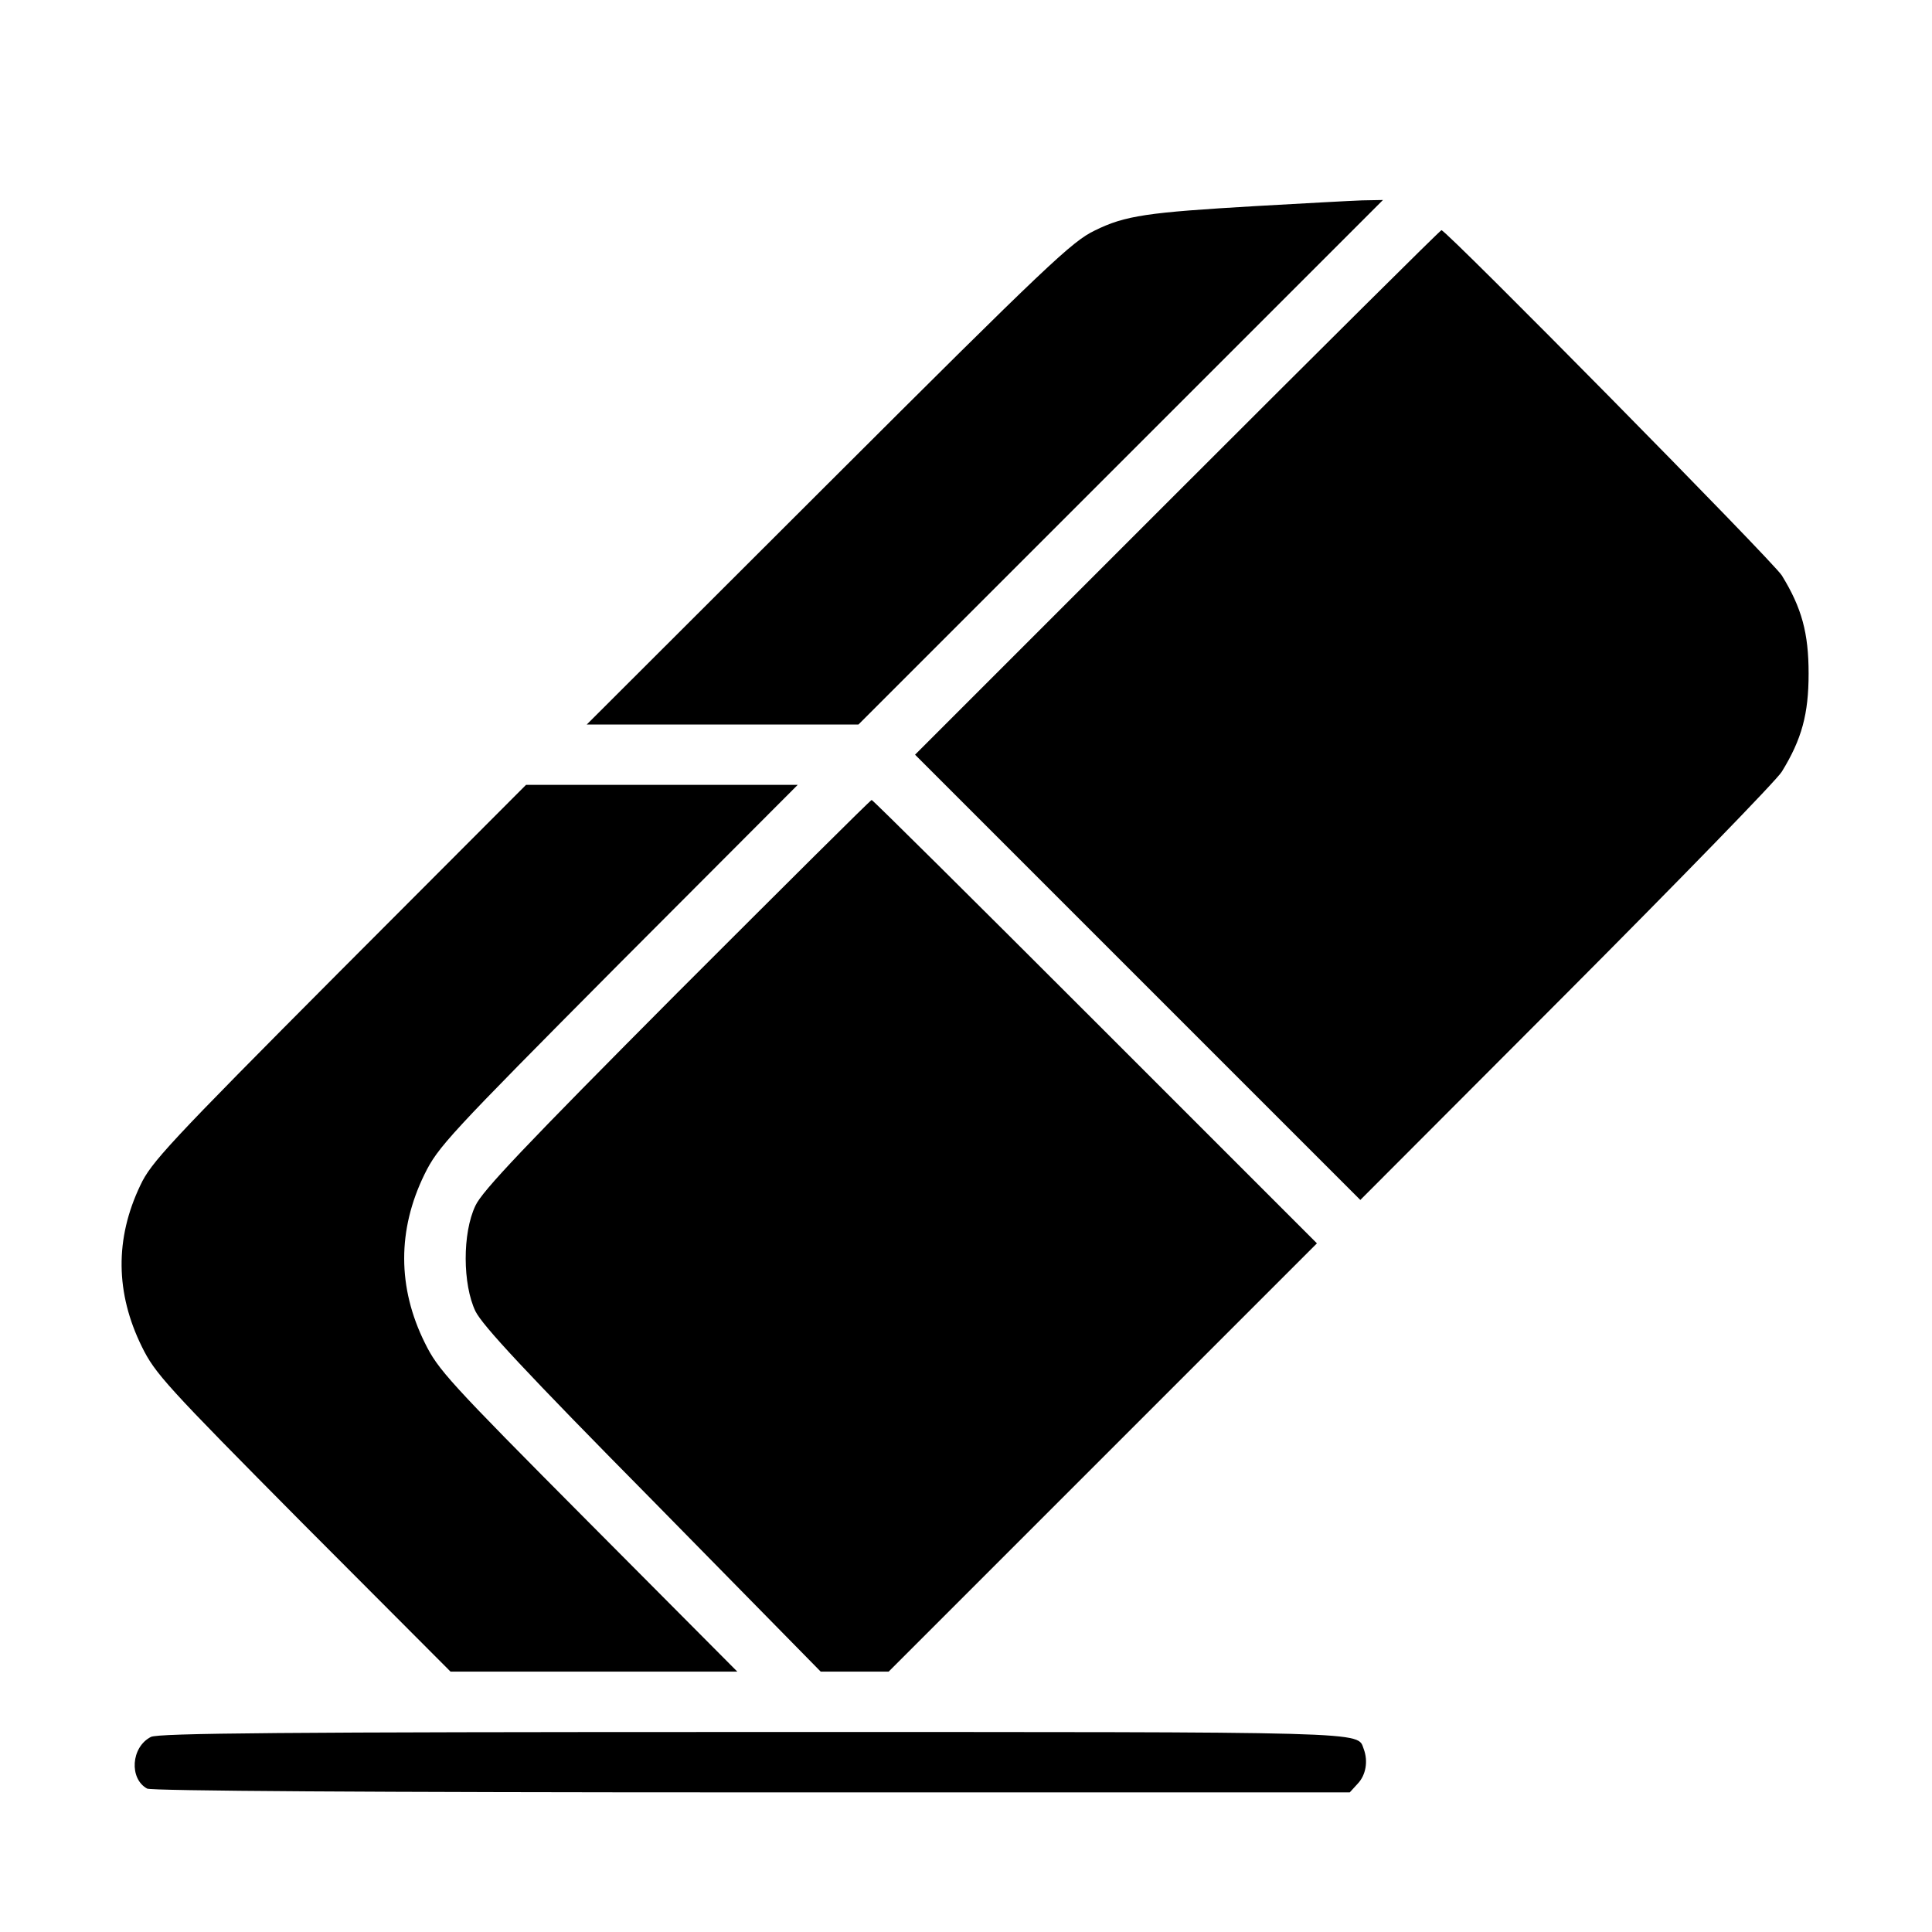 <?xml version="1.0" standalone="no"?>
<!DOCTYPE svg PUBLIC "-//W3C//DTD SVG 20010904//EN"
 "http://www.w3.org/TR/2001/REC-SVG-20010904/DTD/svg10.dtd">
<svg version="1.0" xmlns="http://www.w3.org/2000/svg"
 width="512pt" height="512pt" viewBox="0 0 512 512"
 preserveAspectRatio="xMidYMid meet">

<g transform="translate(0,512) scale(0.1,-0.1)"
fill="#000000" stroke="none">
<path d="M3330 4574 c-290 -17 -348 -25 -429 -65 -60 -29 -122 -87 -706 -670
l-640 -639 360 0 360 0 695 695 695 695 -55 -1 c-30 -1 -156 -8 -280 -15z"/>
<path d="M3120 3815 l-695 -695 590 -590 590 -590 546 547 c301 302 558 566
571 588 53 86 71 153 71 260 0 107 -18 174 -71 260 -22 36 -889 915 -902 915
-3 0 -318 -313 -700 -695z"/>
<path d="M898 2543 c-452 -454 -498 -504 -526 -564 -68 -142 -66 -286 4 -428
35 -71 63 -102 427 -469 l391 -392 380 0 380 0 -396 398 c-370 372 -397 402
-432 473 -73 147 -73 300 -1 447 36 73 62 101 513 555 l476 477 -360 0 -360 0
-496 -497z"/>
<path d="M1794 2488 c-403 -405 -516 -524 -534 -563 -35 -73 -34 -209 0 -280
19 -38 131 -159 470 -502 l445 -453 90 0 90 0 567 567 568 568 -587 587 c-324
324 -590 588 -593 588 -3 0 -235 -231 -516 -512z"/>
<path d="M400 517 c-53 -27 -58 -111 -10 -137 12 -6 589 -10 1603 -10 l1584 0
21 23 c22 23 28 60 16 92 -18 47 41 45 -1626 45 -1240 0 -1568 -3 -1588 -13z"/>
</g>
</svg>
